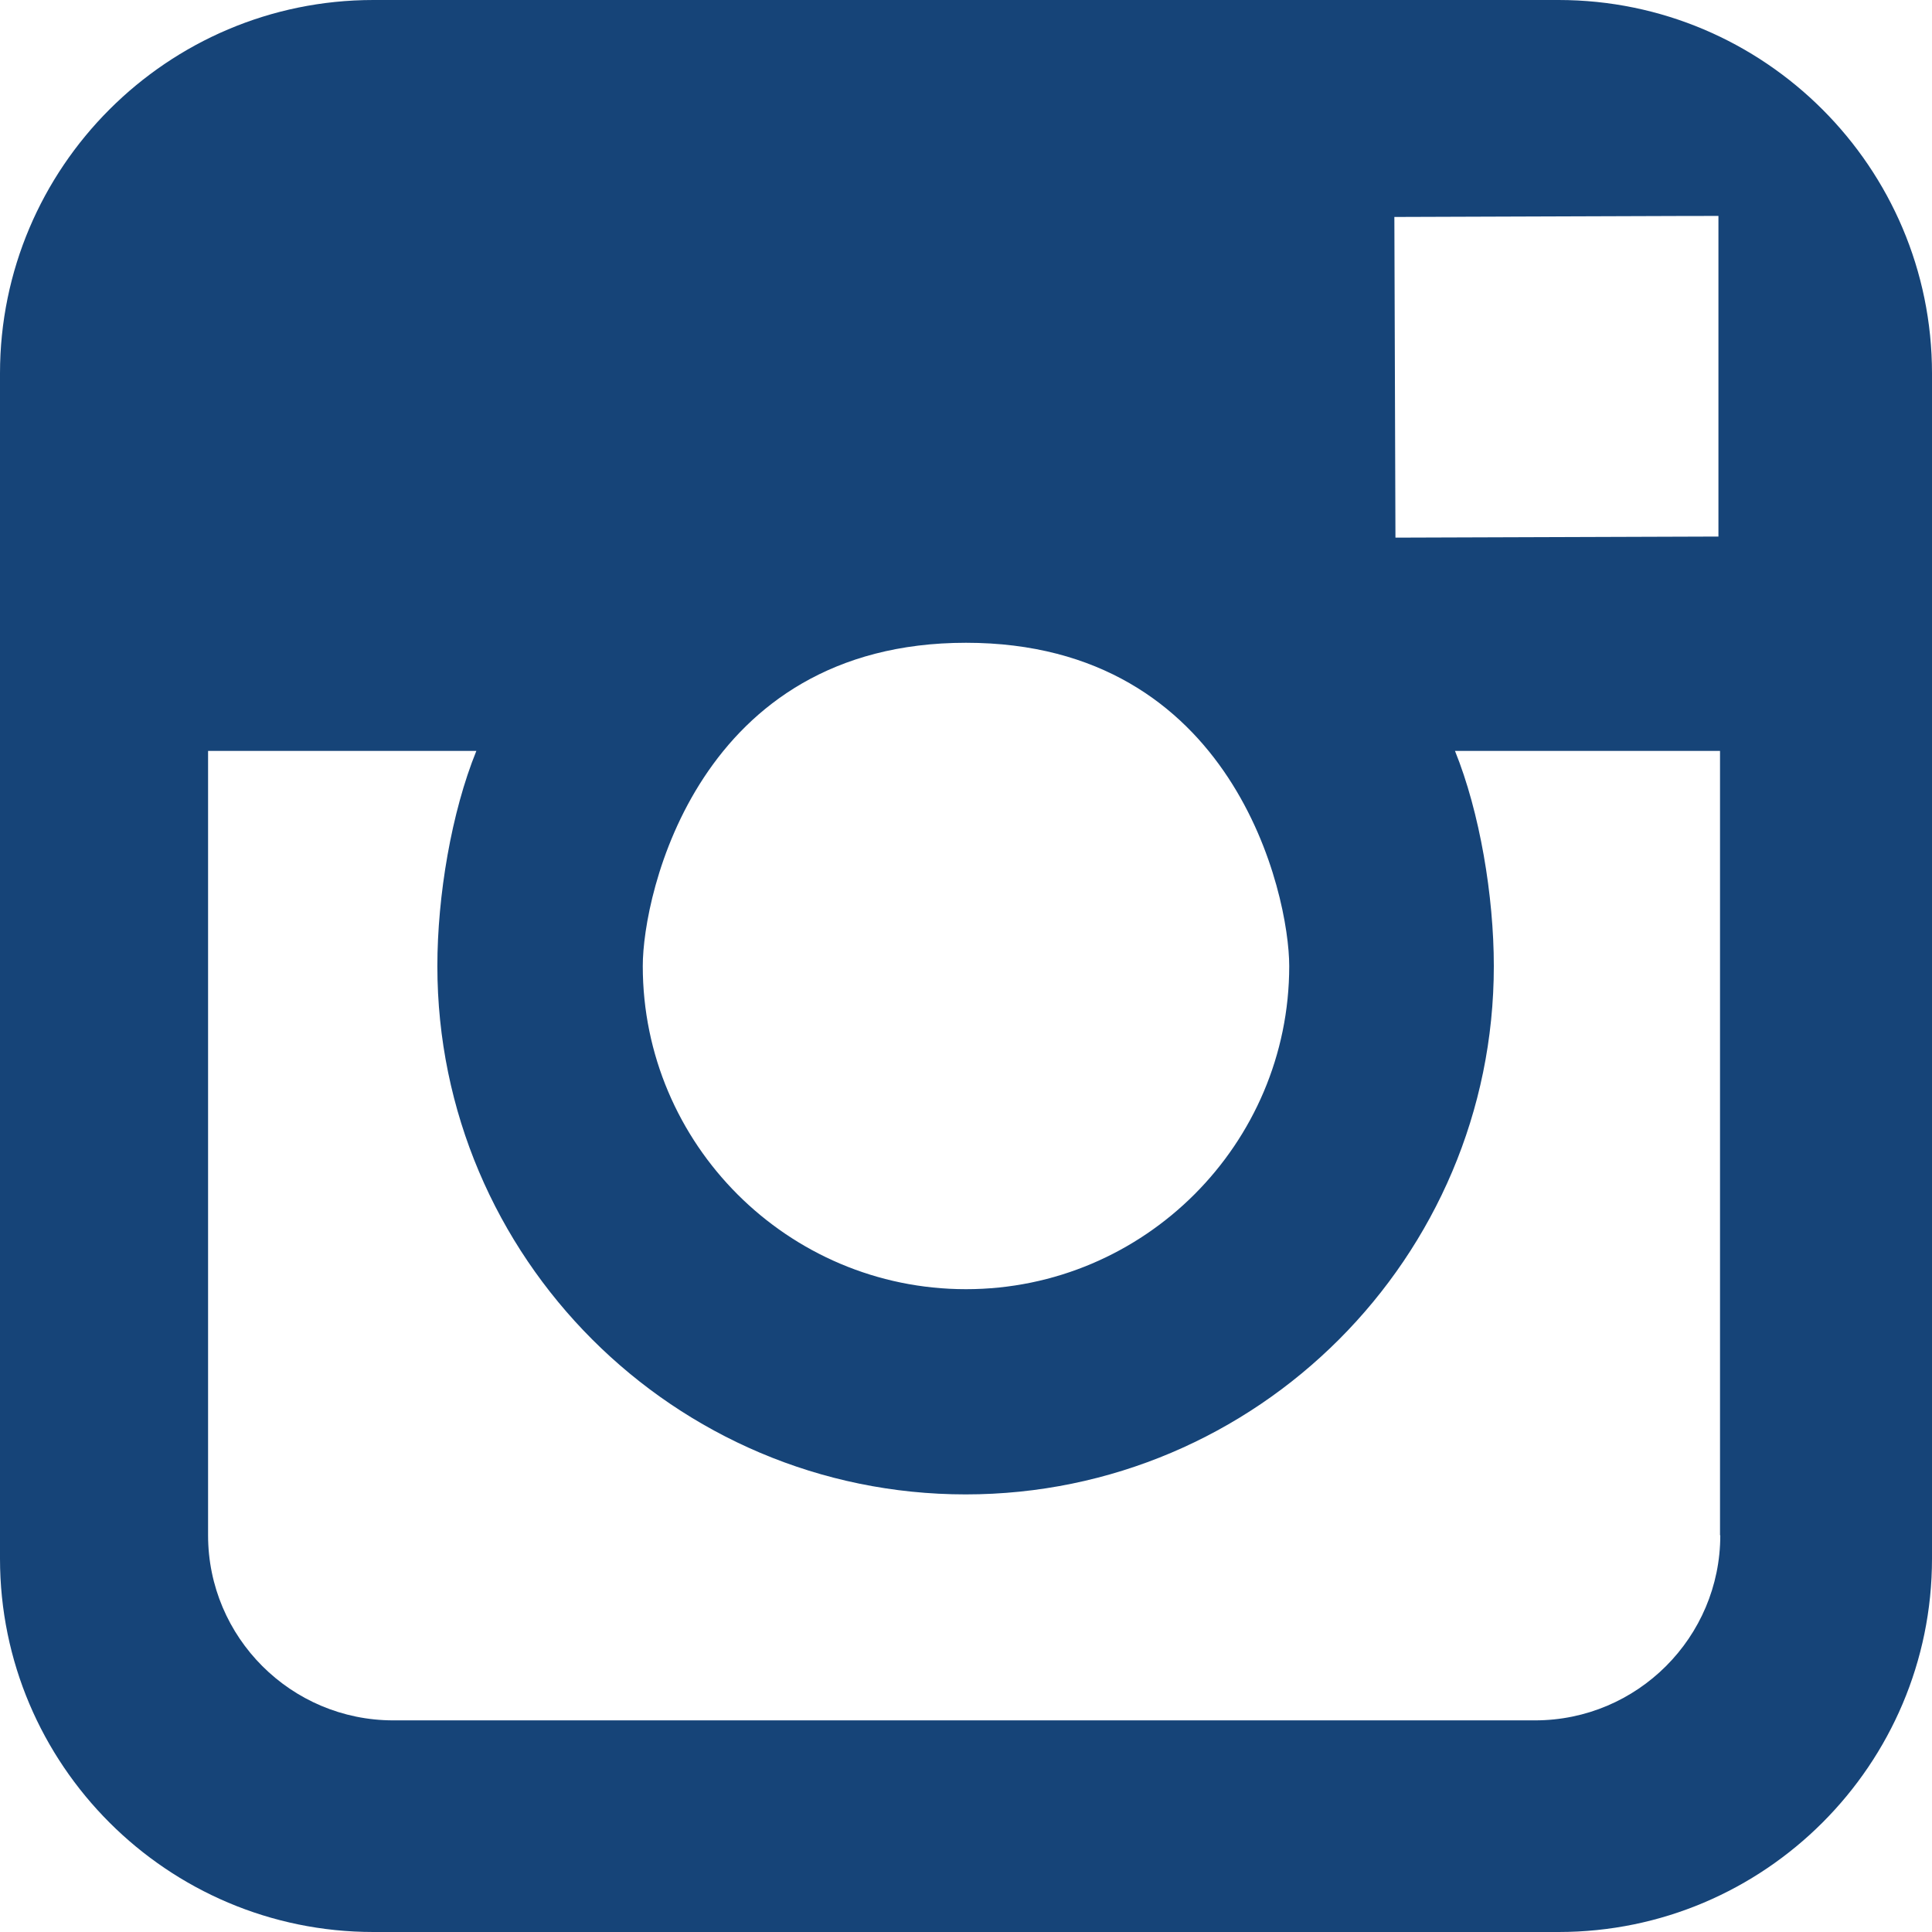 <svg width="50" height="50" viewBox="0 0 50 50" fill="none" xmlns="http://www.w3.org/2000/svg">
<g clip-path="url(#clip0_33_262)">
<path d="M40.335 0H9.662C4.332 0 0 4.335 0 9.662V40.338C0 45.668 4.335 50 9.662 50H40.338C45.668 50 50 45.665 50 40.338V9.662C50 4.335 45.664 0 40.335 0ZM43.379 5.59L44.473 5.588V13.886L36.114 13.914L36.086 5.615C36.086 5.615 43.379 5.59 43.379 5.59ZM25 16.635C31.934 16.635 33.365 23.145 33.365 25.002C33.365 29.61 29.61 33.364 25 33.364C20.387 33.364 16.635 29.61 16.635 25.002C16.632 23.145 18.066 16.635 25 16.635ZM44.521 39.733C44.521 42.374 42.374 44.523 39.727 44.523H10.178C7.534 44.523 5.385 42.377 5.385 39.733V19.434H12.328C11.683 21.02 11.319 23.186 11.319 25.003C11.319 32.54 17.451 38.675 24.991 38.675C32.532 38.675 38.66 32.54 38.66 25.003C38.66 23.186 38.297 21.02 37.655 19.434H44.514V39.733H44.521Z" fill="#164478"/>
</g>
<defs>
<clipPath id="clip0_33_262">
<rect width="50" height="50" fill="white"/>
</clipPath>
</defs>
</svg>
